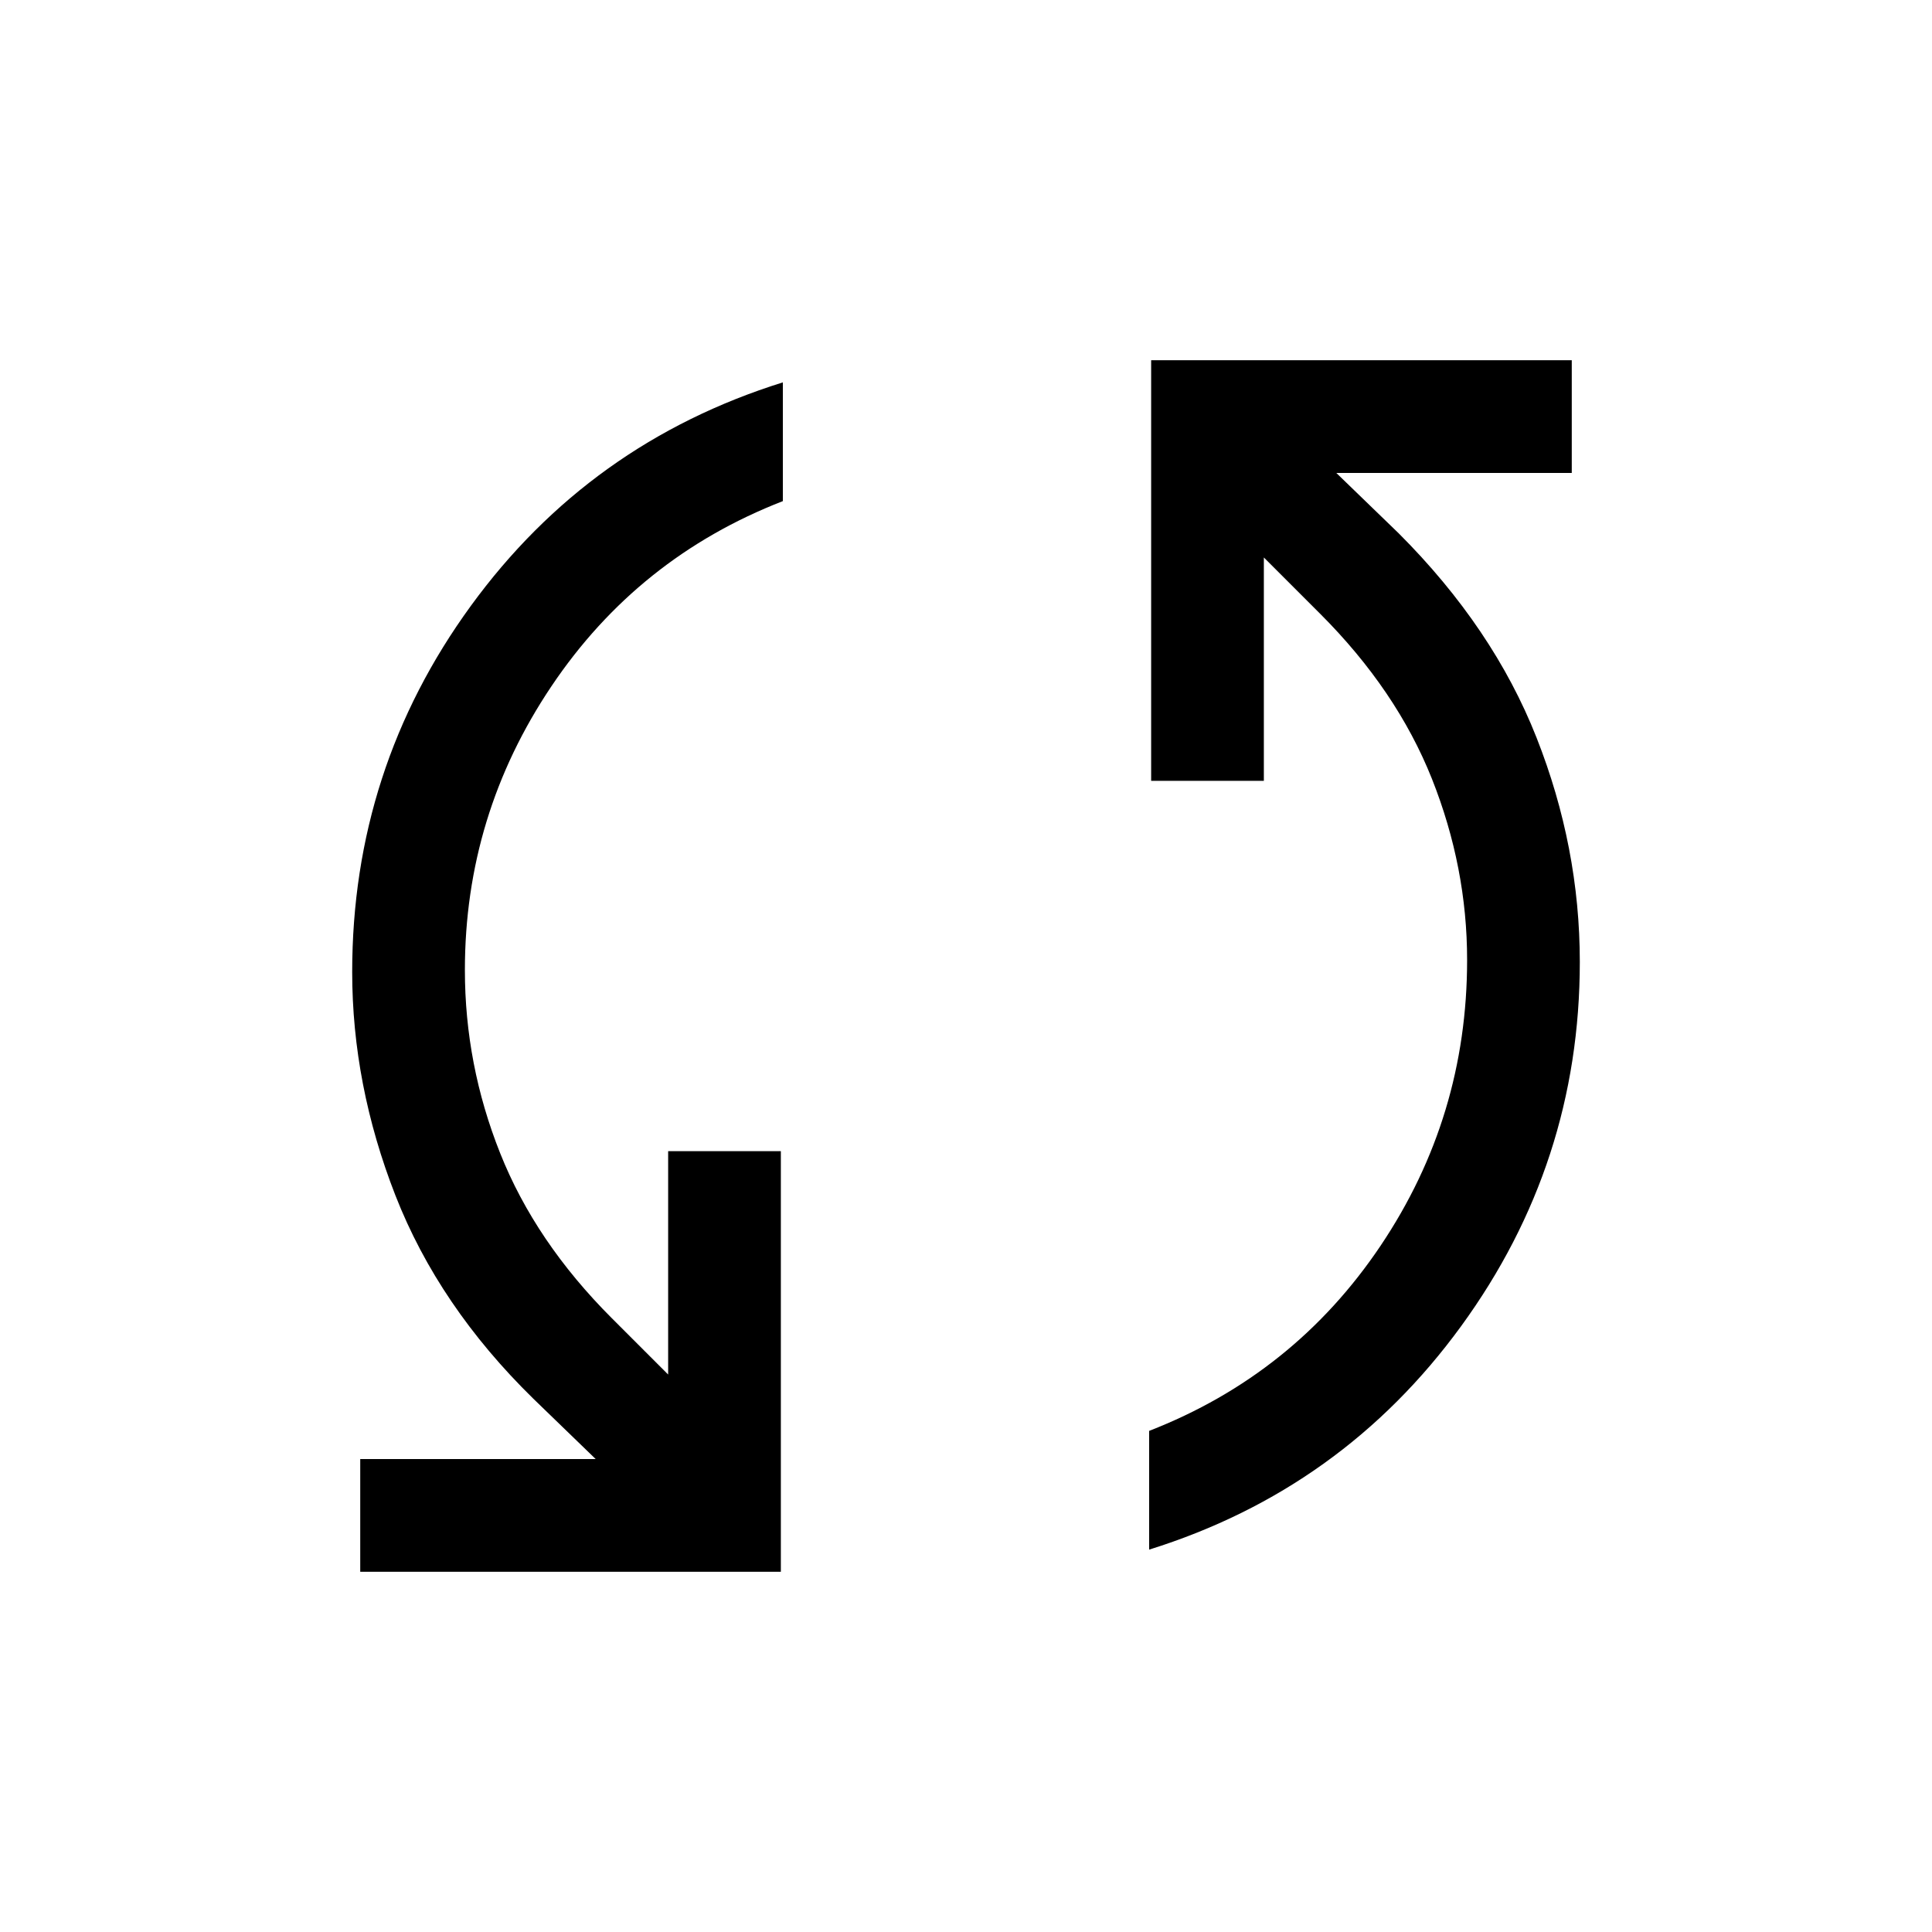 <svg xmlns="http://www.w3.org/2000/svg" height="24" width="24"><path d="M14.3 4.475H19.525V5.875H16.6L17.375 6.625Q18.55 7.8 19.087 9.162Q19.625 10.525 19.625 11.95Q19.625 14.45 18.15 16.475Q16.675 18.5 14.275 19.25V17.775Q16.075 17.075 17.15 15.475Q18.225 13.875 18.225 11.925Q18.225 10.775 17.788 9.675Q17.35 8.575 16.4 7.625L15.7 6.925V9.7H14.3ZM9.7 19.525H4.475V18.125H7.4L6.625 17.375Q5.45 16.225 4.912 14.85Q4.375 13.475 4.375 12.075Q4.375 9.55 5.85 7.525Q7.325 5.5 9.725 4.75V6.225Q7.925 6.925 6.85 8.525Q5.775 10.125 5.775 12.05Q5.775 13.225 6.213 14.325Q6.65 15.425 7.6 16.375L8.3 17.075V14.3H9.7Z"/></svg>